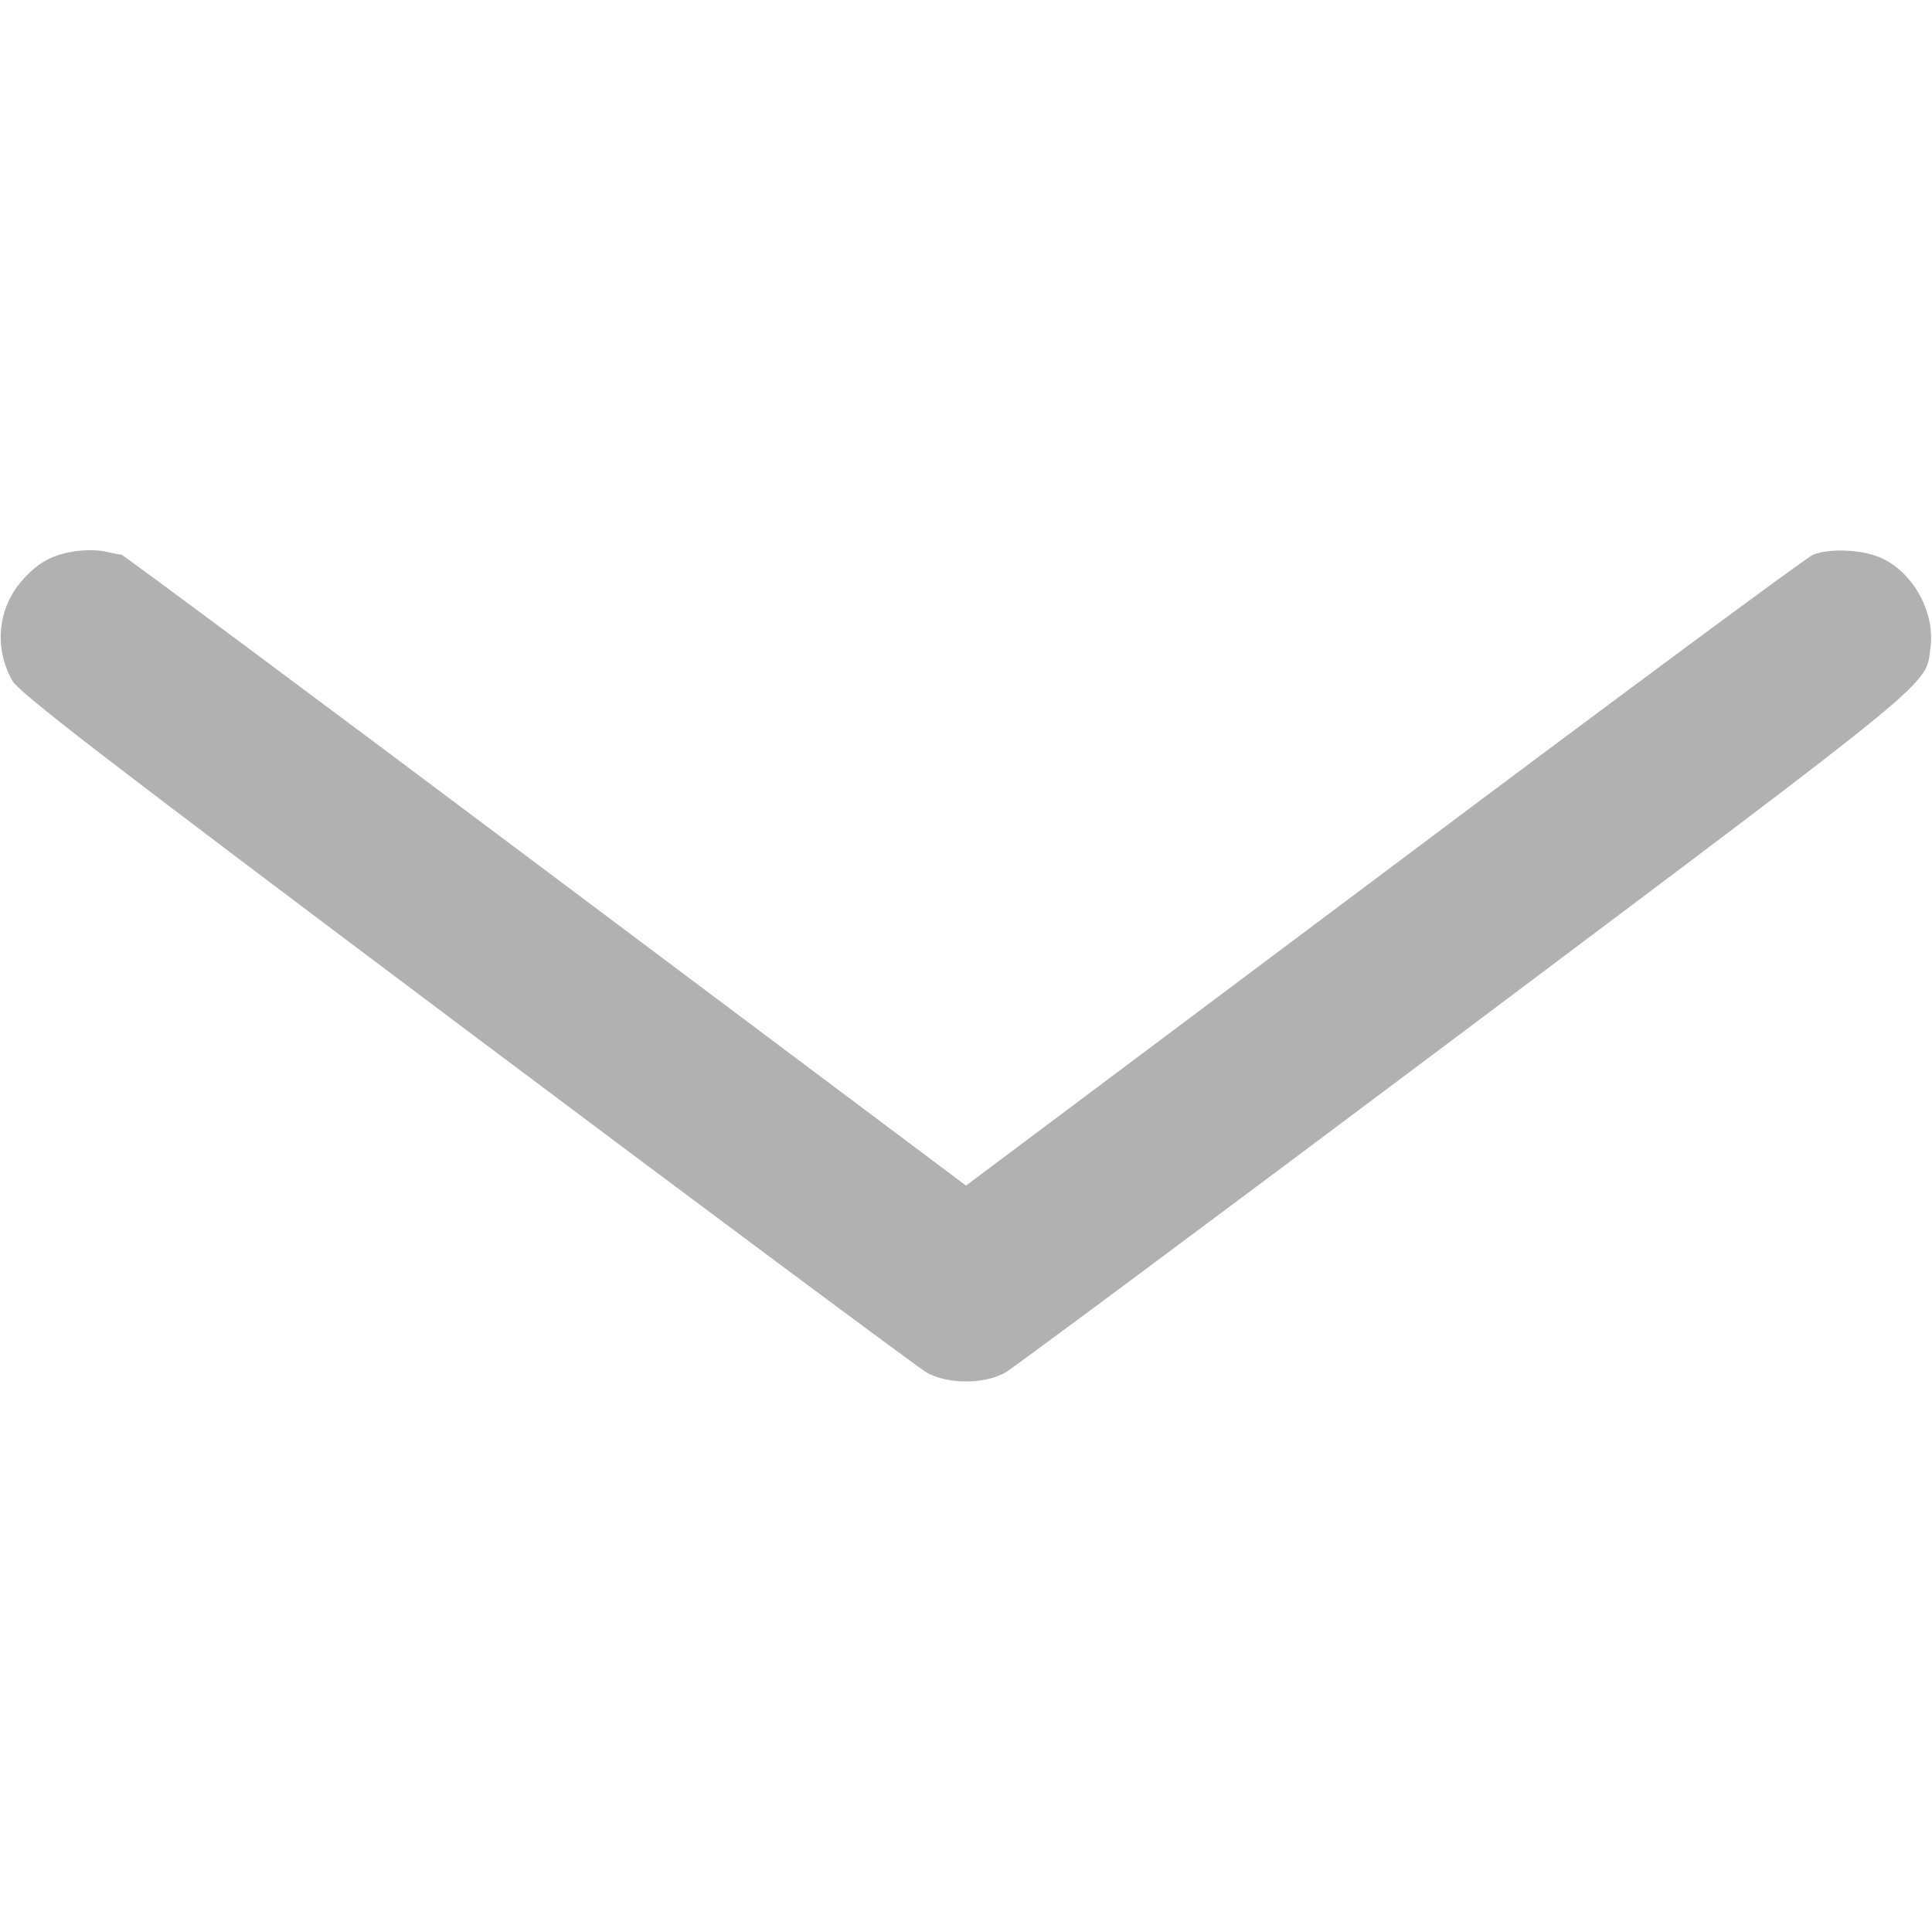 <?xml version="1.0" standalone="no"?>
<!DOCTYPE svg PUBLIC "-//W3C//DTD SVG 20010904//EN"
 "http://www.w3.org/TR/2001/REC-SVG-20010904/DTD/svg10.dtd">
<svg version="1.0" xmlns="http://www.w3.org/2000/svg"
 width="512pt" height="512pt" viewBox="0 0 512 512"
 preserveAspectRatio="xMidYMid meet">

<g transform="translate(0,512) scale(0.1,-0.1)"
fill="#b1b1b1" stroke="none">
<path d="M199 3659 c-62 -9 -100 -31 -142 -79 -63 -74 -73 -176 -25 -263 19
-33 229 -195 1203 -926 649 -487 1198 -895 1220 -908 56 -32 154 -32 210 0 22
13 571 421 1220 908 1269 953 1217 910 1231 1013 13 95 -49 205 -137 240 -49
20 -132 23 -174 6 -16 -6 -528 -385 -1137 -842 l-1108 -830 -1115 836 c-613
460 -1119 836 -1123 836 -4 0 -23 4 -42 8 -19 5 -56 5 -81 1z"/>
</g>
</svg>
